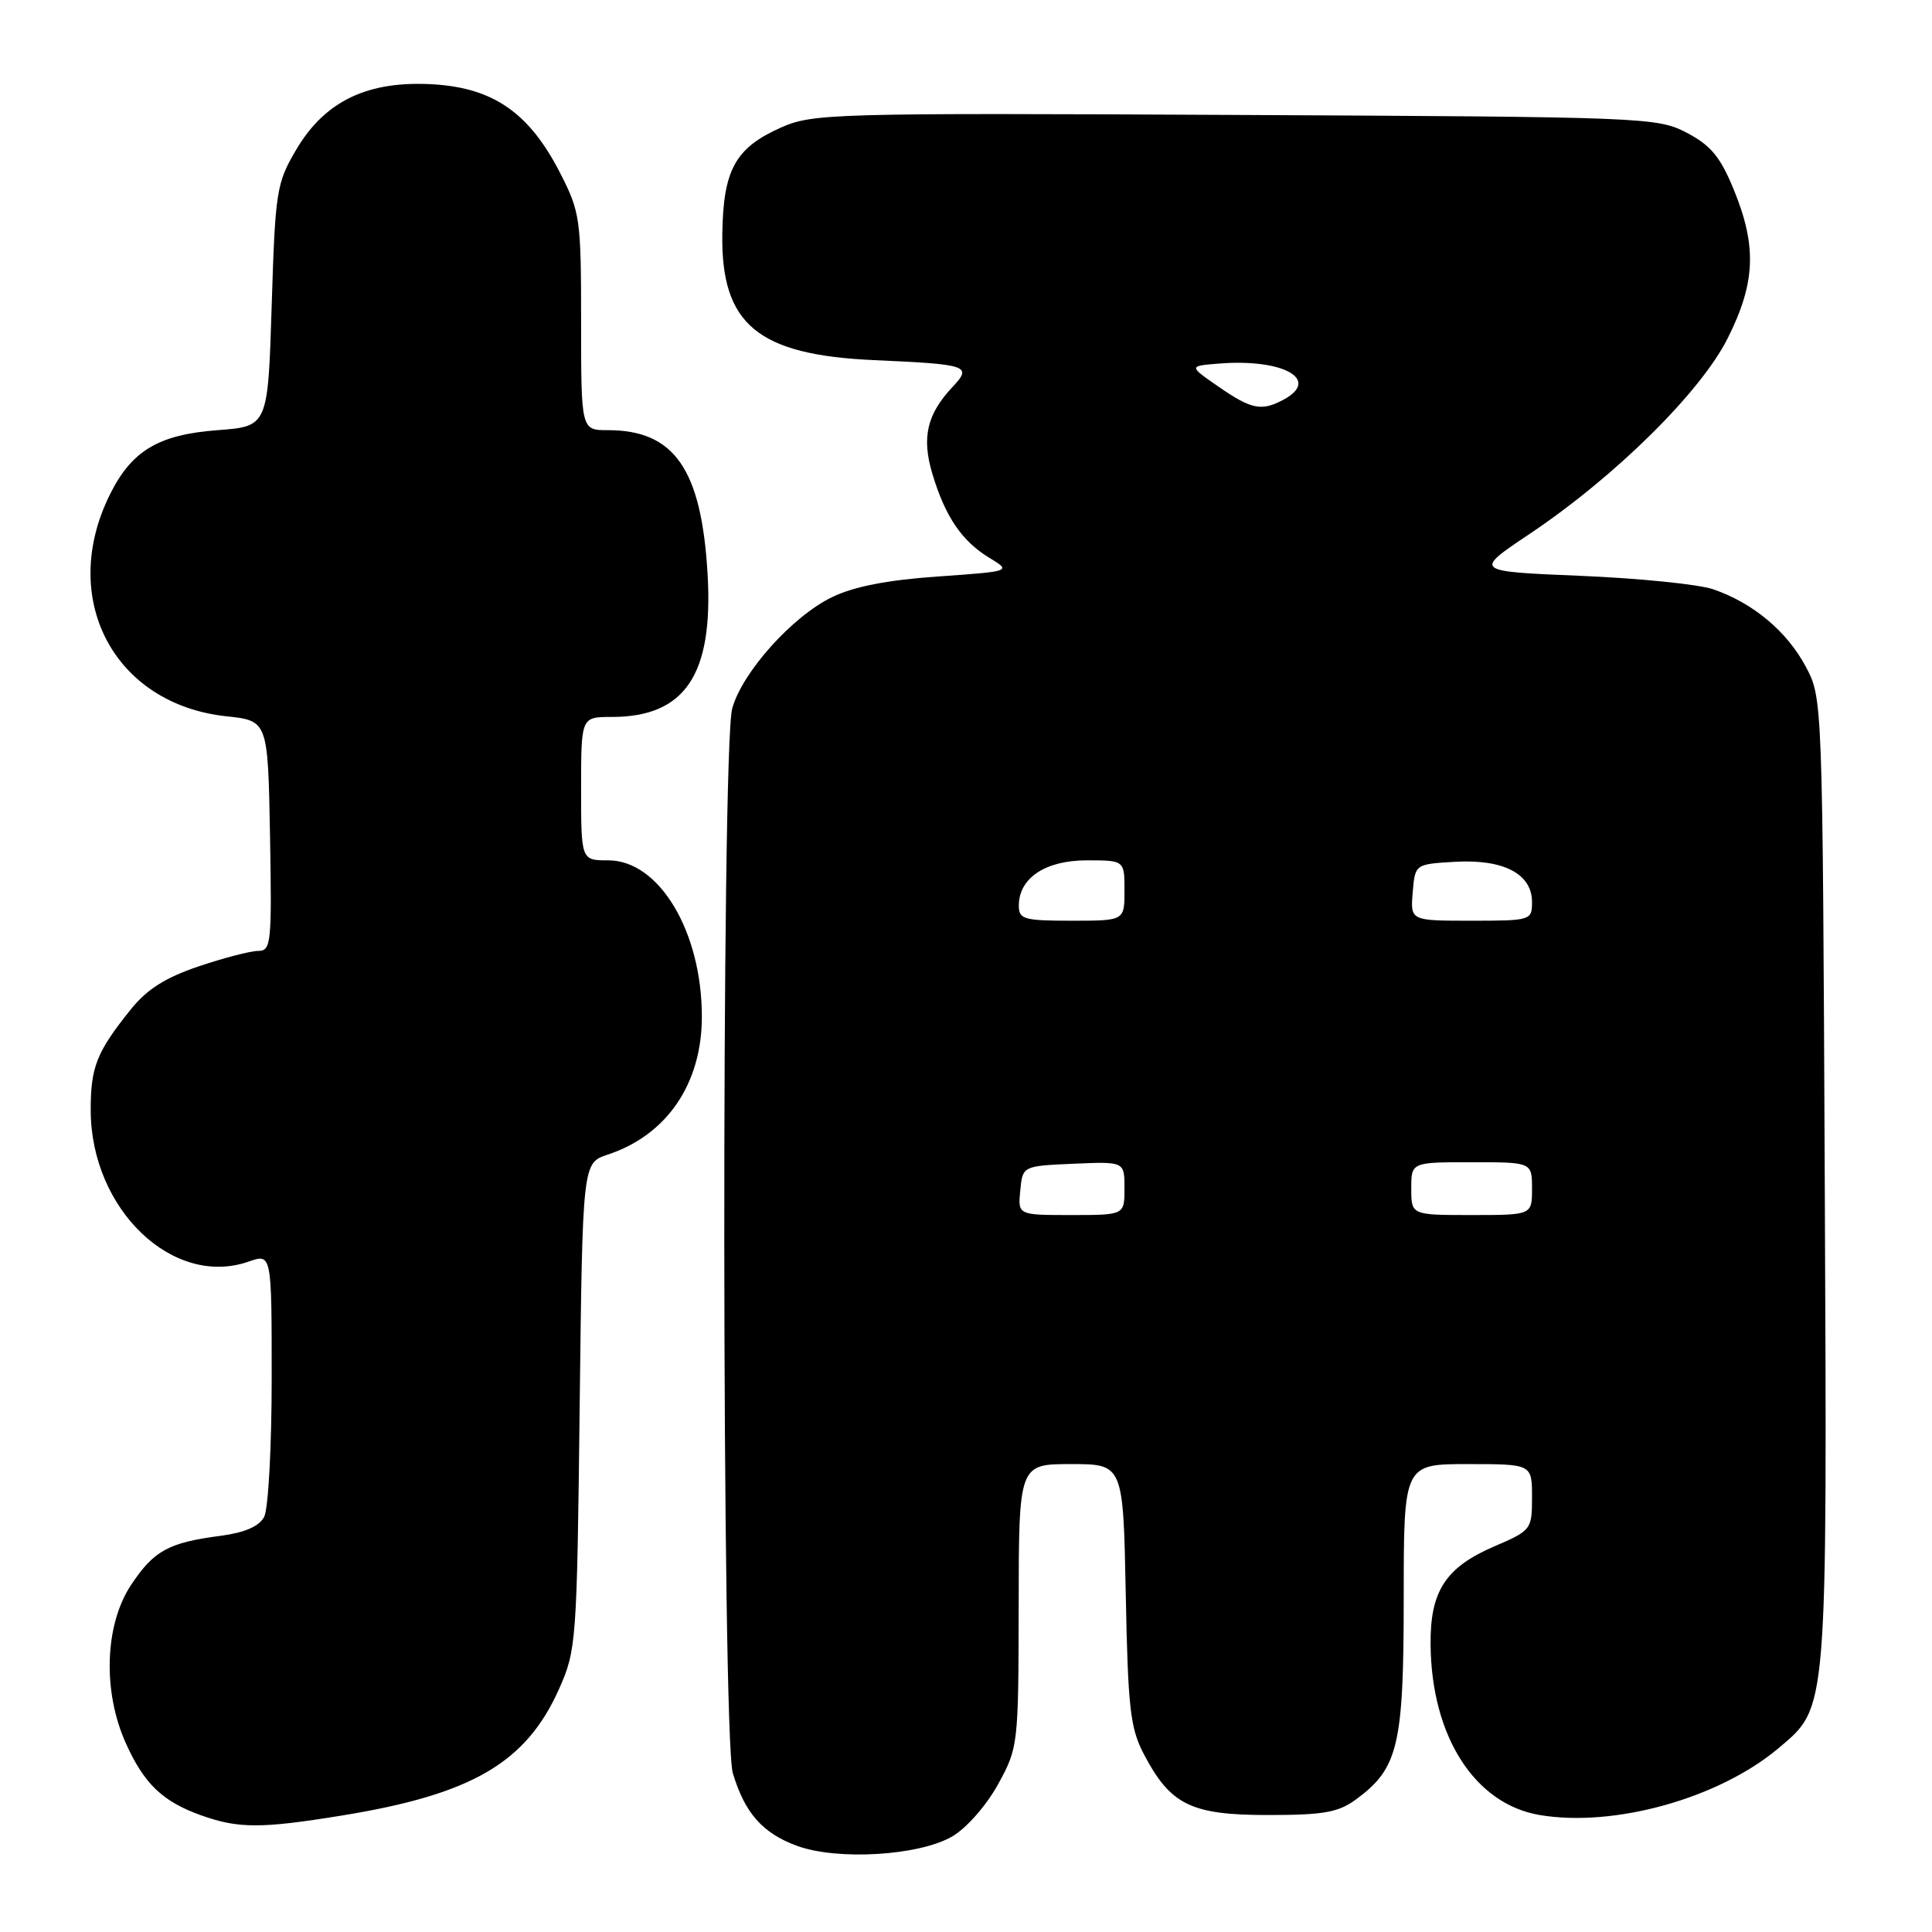 <?xml version="1.0" encoding="UTF-8" standalone="no"?>
<!DOCTYPE svg PUBLIC "-//W3C//DTD SVG 1.1//EN" "http://www.w3.org/Graphics/SVG/1.1/DTD/svg11.dtd" >
<svg xmlns="http://www.w3.org/2000/svg" xmlns:xlink="http://www.w3.org/1999/xlink" version="1.1" viewBox="0 0 256 256">
 <g >
 <path fill="currentColor"
d=" M 126.17 243.34 C 128.05 242.25 130.69 239.25 132.23 236.46 C 134.92 231.56 134.95 231.27 134.98 212.75 C 135.00 194.00 135.00 194.00 141.92 194.00 C 148.83 194.00 148.83 194.00 149.17 211.25 C 149.46 226.36 149.76 228.99 151.57 232.44 C 155.09 239.16 157.82 240.50 168.00 240.50 C 175.38 240.50 177.32 240.16 179.68 238.43 C 185.28 234.32 186.00 231.30 186.00 211.75 C 186.00 194.00 186.00 194.00 194.50 194.00 C 203.00 194.00 203.00 194.00 203.00 198.38 C 203.00 202.67 202.91 202.79 198.01 204.90 C 191.53 207.69 189.48 210.85 189.56 217.96 C 189.68 230.11 195.42 239.05 204.02 240.50 C 213.91 242.17 227.80 238.28 235.68 231.63 C 242.21 226.11 242.11 227.42 241.79 156.50 C 241.50 92.50 241.50 92.50 239.26 88.31 C 236.76 83.63 232.26 79.88 227.00 78.08 C 225.07 77.42 217.15 76.62 209.39 76.30 C 195.27 75.71 195.27 75.71 202.62 70.79 C 213.99 63.18 225.37 51.95 228.95 44.78 C 232.62 37.44 232.81 32.62 229.72 25.09 C 227.95 20.78 226.68 19.25 223.50 17.59 C 219.60 15.55 218.05 15.49 163.70 15.23 C 110.41 14.96 107.70 15.04 103.53 16.88 C 97.44 19.58 95.84 22.46 95.71 30.96 C 95.52 42.98 100.38 47.03 115.84 47.72 C 128.33 48.28 128.86 48.46 126.21 51.28 C 122.82 54.88 122.10 57.99 123.55 62.80 C 125.24 68.44 127.44 71.69 131.07 73.90 C 134.04 75.70 134.04 75.70 124.27 76.39 C 117.61 76.85 113.15 77.72 110.26 79.12 C 105.00 81.66 98.35 89.07 97.02 93.88 C 95.57 99.09 95.65 230.09 97.10 234.94 C 98.68 240.22 101.02 242.88 105.54 244.56 C 110.88 246.55 121.76 245.91 126.17 243.34 Z  M 45.28 240.57 C 62.53 237.77 69.71 233.59 74.08 223.79 C 76.37 218.65 76.45 217.58 76.81 186.30 C 77.19 154.09 77.19 154.09 80.53 152.99 C 88.36 150.41 93.00 143.60 93.00 134.72 C 93.00 123.44 87.35 114.00 80.60 114.00 C 77.00 114.00 77.00 114.00 77.00 104.50 C 77.00 95.00 77.00 95.00 81.05 95.00 C 90.78 95.00 94.53 89.41 93.76 76.08 C 92.95 62.17 89.37 57.00 80.55 57.00 C 77.00 57.00 77.00 57.00 77.00 42.68 C 77.00 29.03 76.87 28.11 74.25 22.98 C 70.18 15.01 65.46 11.69 57.51 11.18 C 48.79 10.63 43.06 13.35 39.24 19.85 C 36.64 24.26 36.47 25.31 36.00 40.50 C 35.50 56.50 35.50 56.50 28.82 57.00 C 21.00 57.59 17.45 59.71 14.56 65.53 C 7.73 79.31 15.07 93.30 29.98 94.91 C 35.50 95.50 35.50 95.50 35.78 110.75 C 36.03 124.97 35.93 126.00 34.22 126.00 C 33.21 126.00 29.66 126.92 26.32 128.05 C 21.88 129.55 19.46 131.09 17.29 133.80 C 12.78 139.43 12.00 141.41 12.02 147.18 C 12.08 160.27 22.94 170.66 32.94 167.17 C 36.00 166.10 36.00 166.10 36.00 182.62 C 36.00 191.74 35.55 199.97 35.00 201.00 C 34.33 202.26 32.42 203.08 29.25 203.50 C 22.30 204.41 20.39 205.46 17.35 210.04 C 13.87 215.31 13.58 224.13 16.68 231.00 C 19.10 236.38 21.56 238.73 26.68 240.55 C 31.60 242.30 34.57 242.31 45.28 240.57 Z  M 135.19 157.75 C 135.50 154.50 135.50 154.50 142.25 154.20 C 149.00 153.91 149.00 153.91 149.00 157.45 C 149.00 161.00 149.00 161.00 141.94 161.00 C 134.87 161.00 134.87 161.00 135.19 157.75 Z  M 187.00 157.50 C 187.00 154.00 187.00 154.00 195.00 154.00 C 203.00 154.00 203.00 154.00 203.00 157.50 C 203.00 161.00 203.00 161.00 195.00 161.00 C 187.00 161.00 187.00 161.00 187.00 157.50 Z  M 135.00 120.00 C 135.00 116.34 138.52 114.00 144.00 114.00 C 149.00 114.00 149.00 114.00 149.00 118.00 C 149.00 122.00 149.00 122.00 142.00 122.00 C 135.67 122.00 135.00 121.81 135.00 120.00 Z  M 187.19 118.25 C 187.50 114.50 187.50 114.50 192.84 114.19 C 199.25 113.83 203.00 115.80 203.00 119.52 C 203.00 121.95 202.85 122.00 194.94 122.00 C 186.88 122.00 186.88 122.00 187.19 118.25 Z  M 161.48 51.25 C 157.50 48.50 157.50 48.50 161.46 48.18 C 170.01 47.48 175.06 50.29 170.07 52.96 C 167.16 54.52 165.84 54.26 161.48 51.25 Z "/>
</g>
</svg>